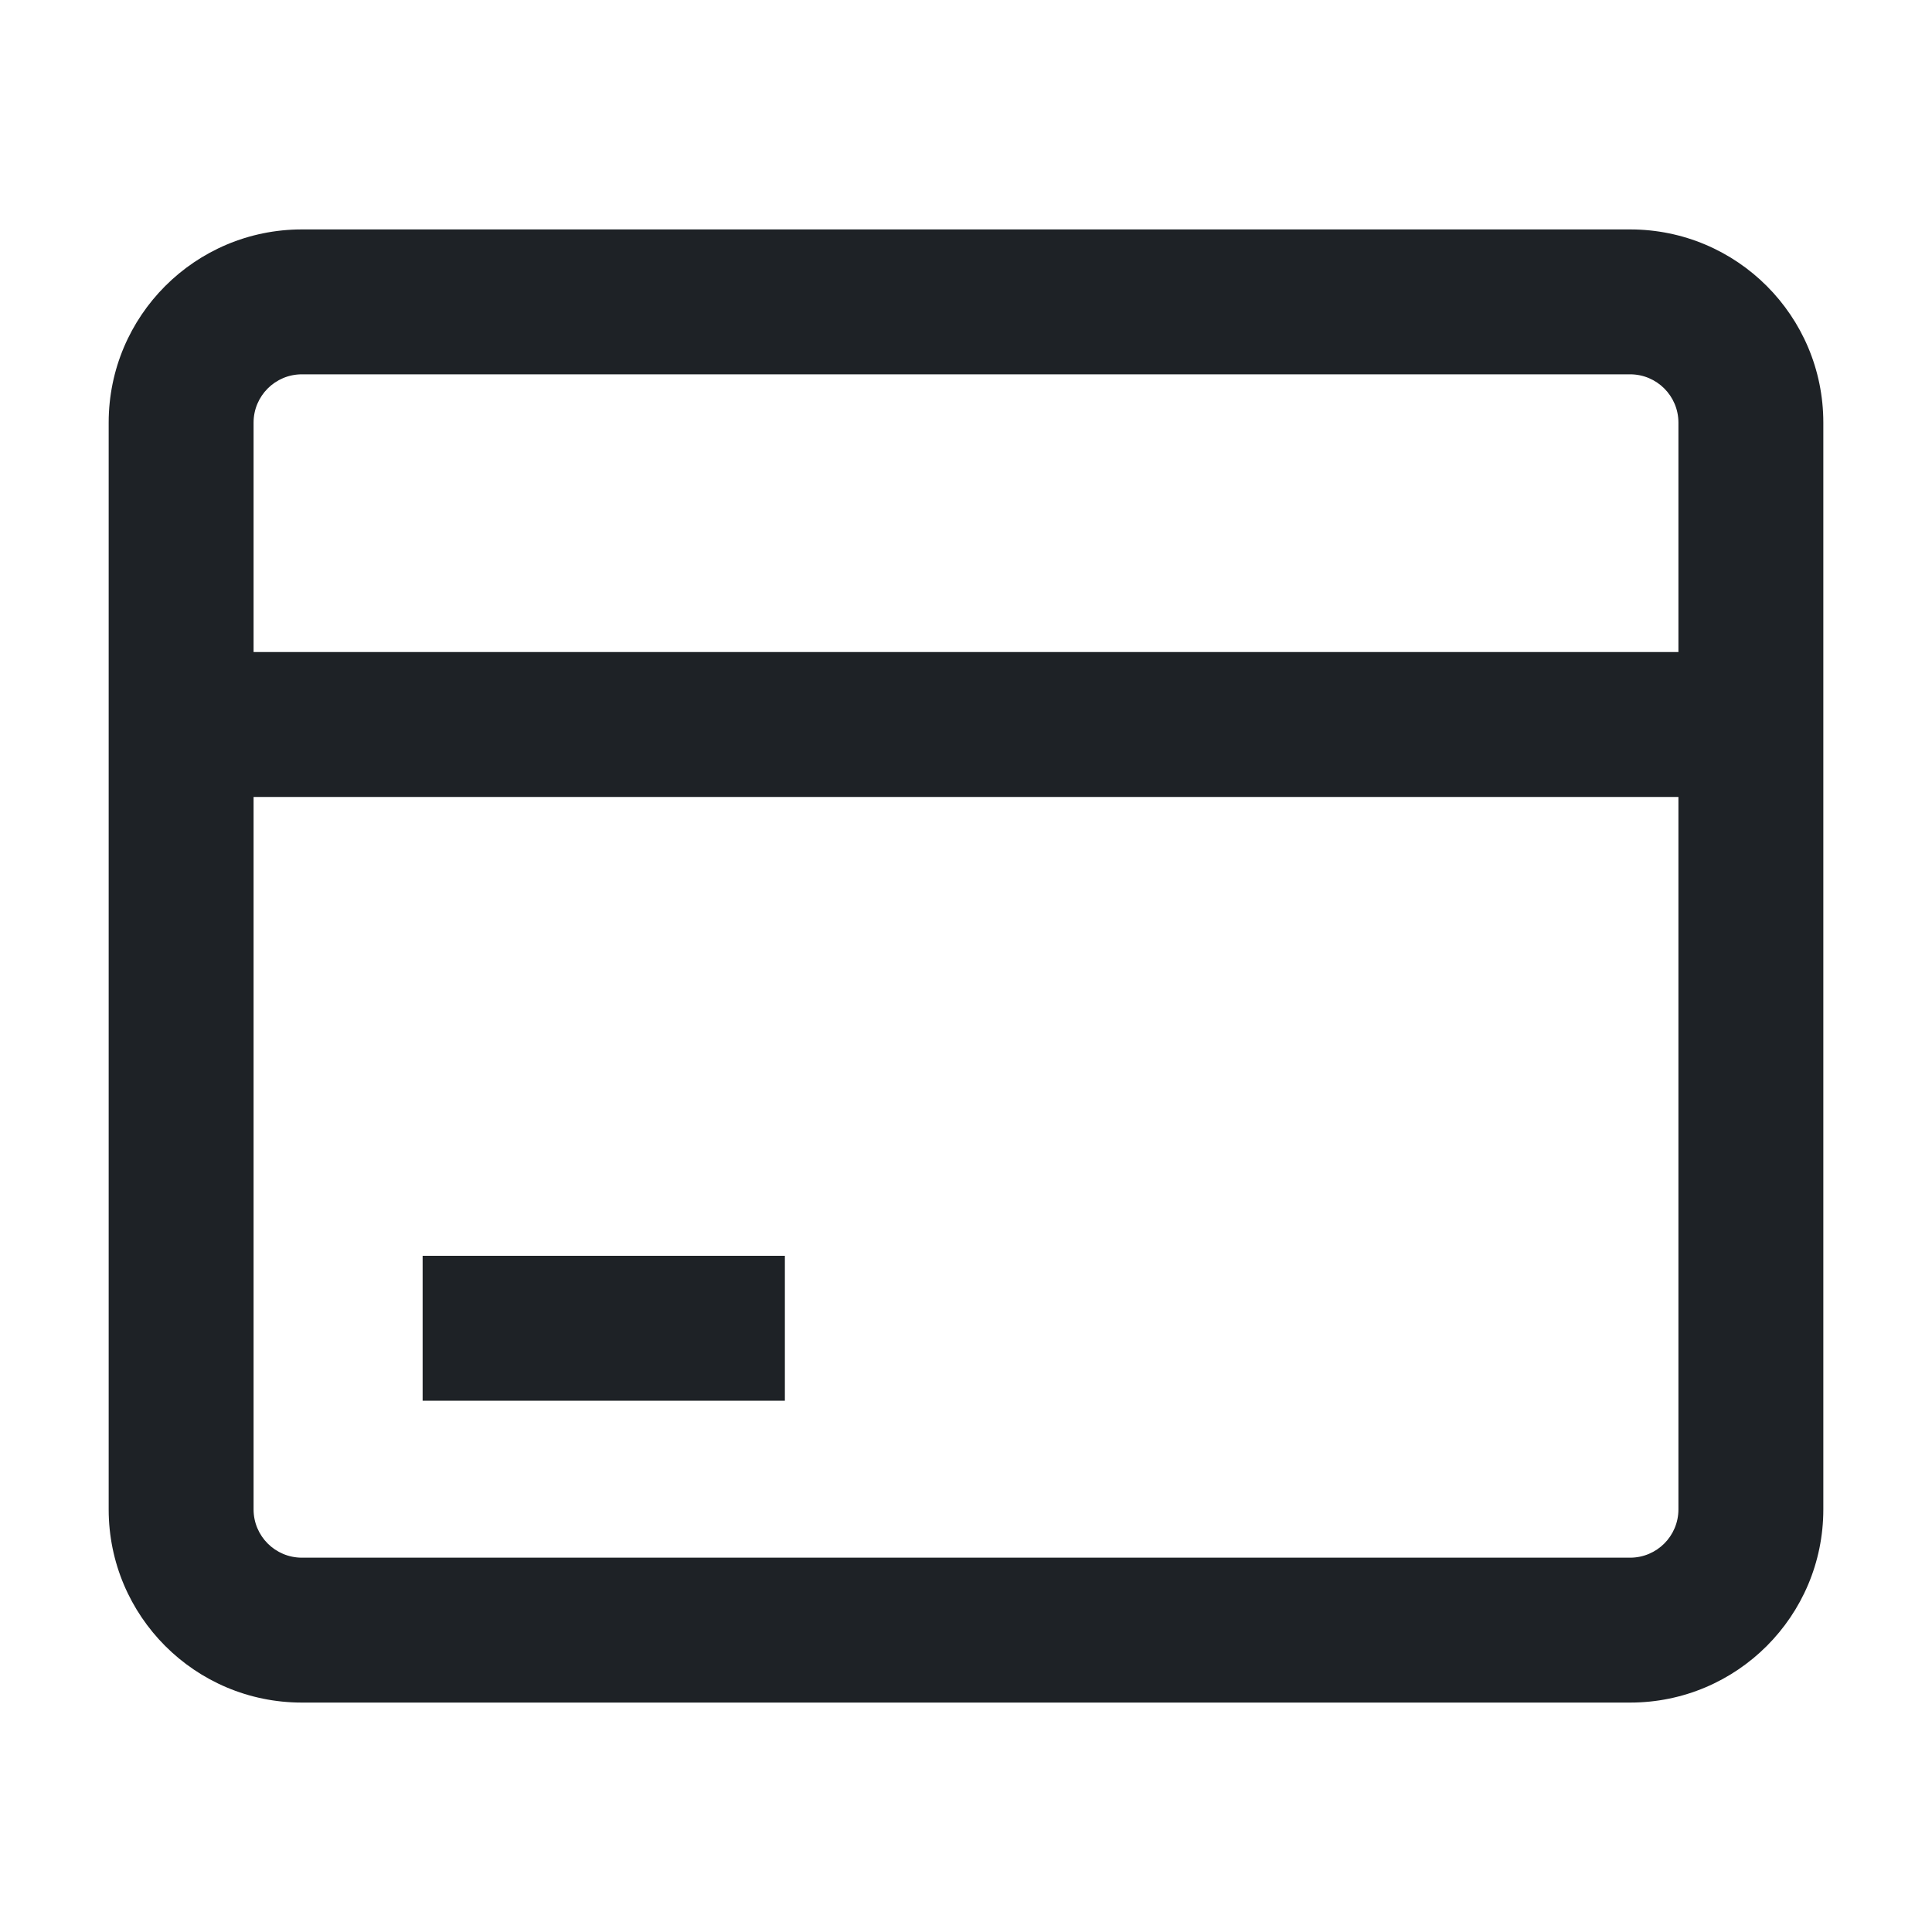 <svg width="16" height="16" viewBox="0 0 16 16" fill="none" xmlns="http://www.w3.org/2000/svg">
<path d="M0.9 3.5C0.9 2.616 1.616 1.9 2.5 1.9H13.5C14.384 1.9 15.1 2.616 15.1 3.5V12.5C15.1 13.384 14.384 14.1 13.5 14.1H2.5C1.616 14.1 0.9 13.384 0.9 12.5V3.5ZM2.5 3.1C2.279 3.1 2.1 3.279 2.1 3.5V5.4H13.9V3.5C13.9 3.279 13.721 3.1 13.5 3.1H2.5ZM13.9 6.6H2.1V12.5C2.1 12.721 2.279 12.9 2.5 12.9H13.5C13.721 12.9 13.9 12.721 13.9 12.5V6.6ZM6.5 11.6H3.5V10.4H6.5V11.6Z" fill="#1E2226"/>
</svg>
